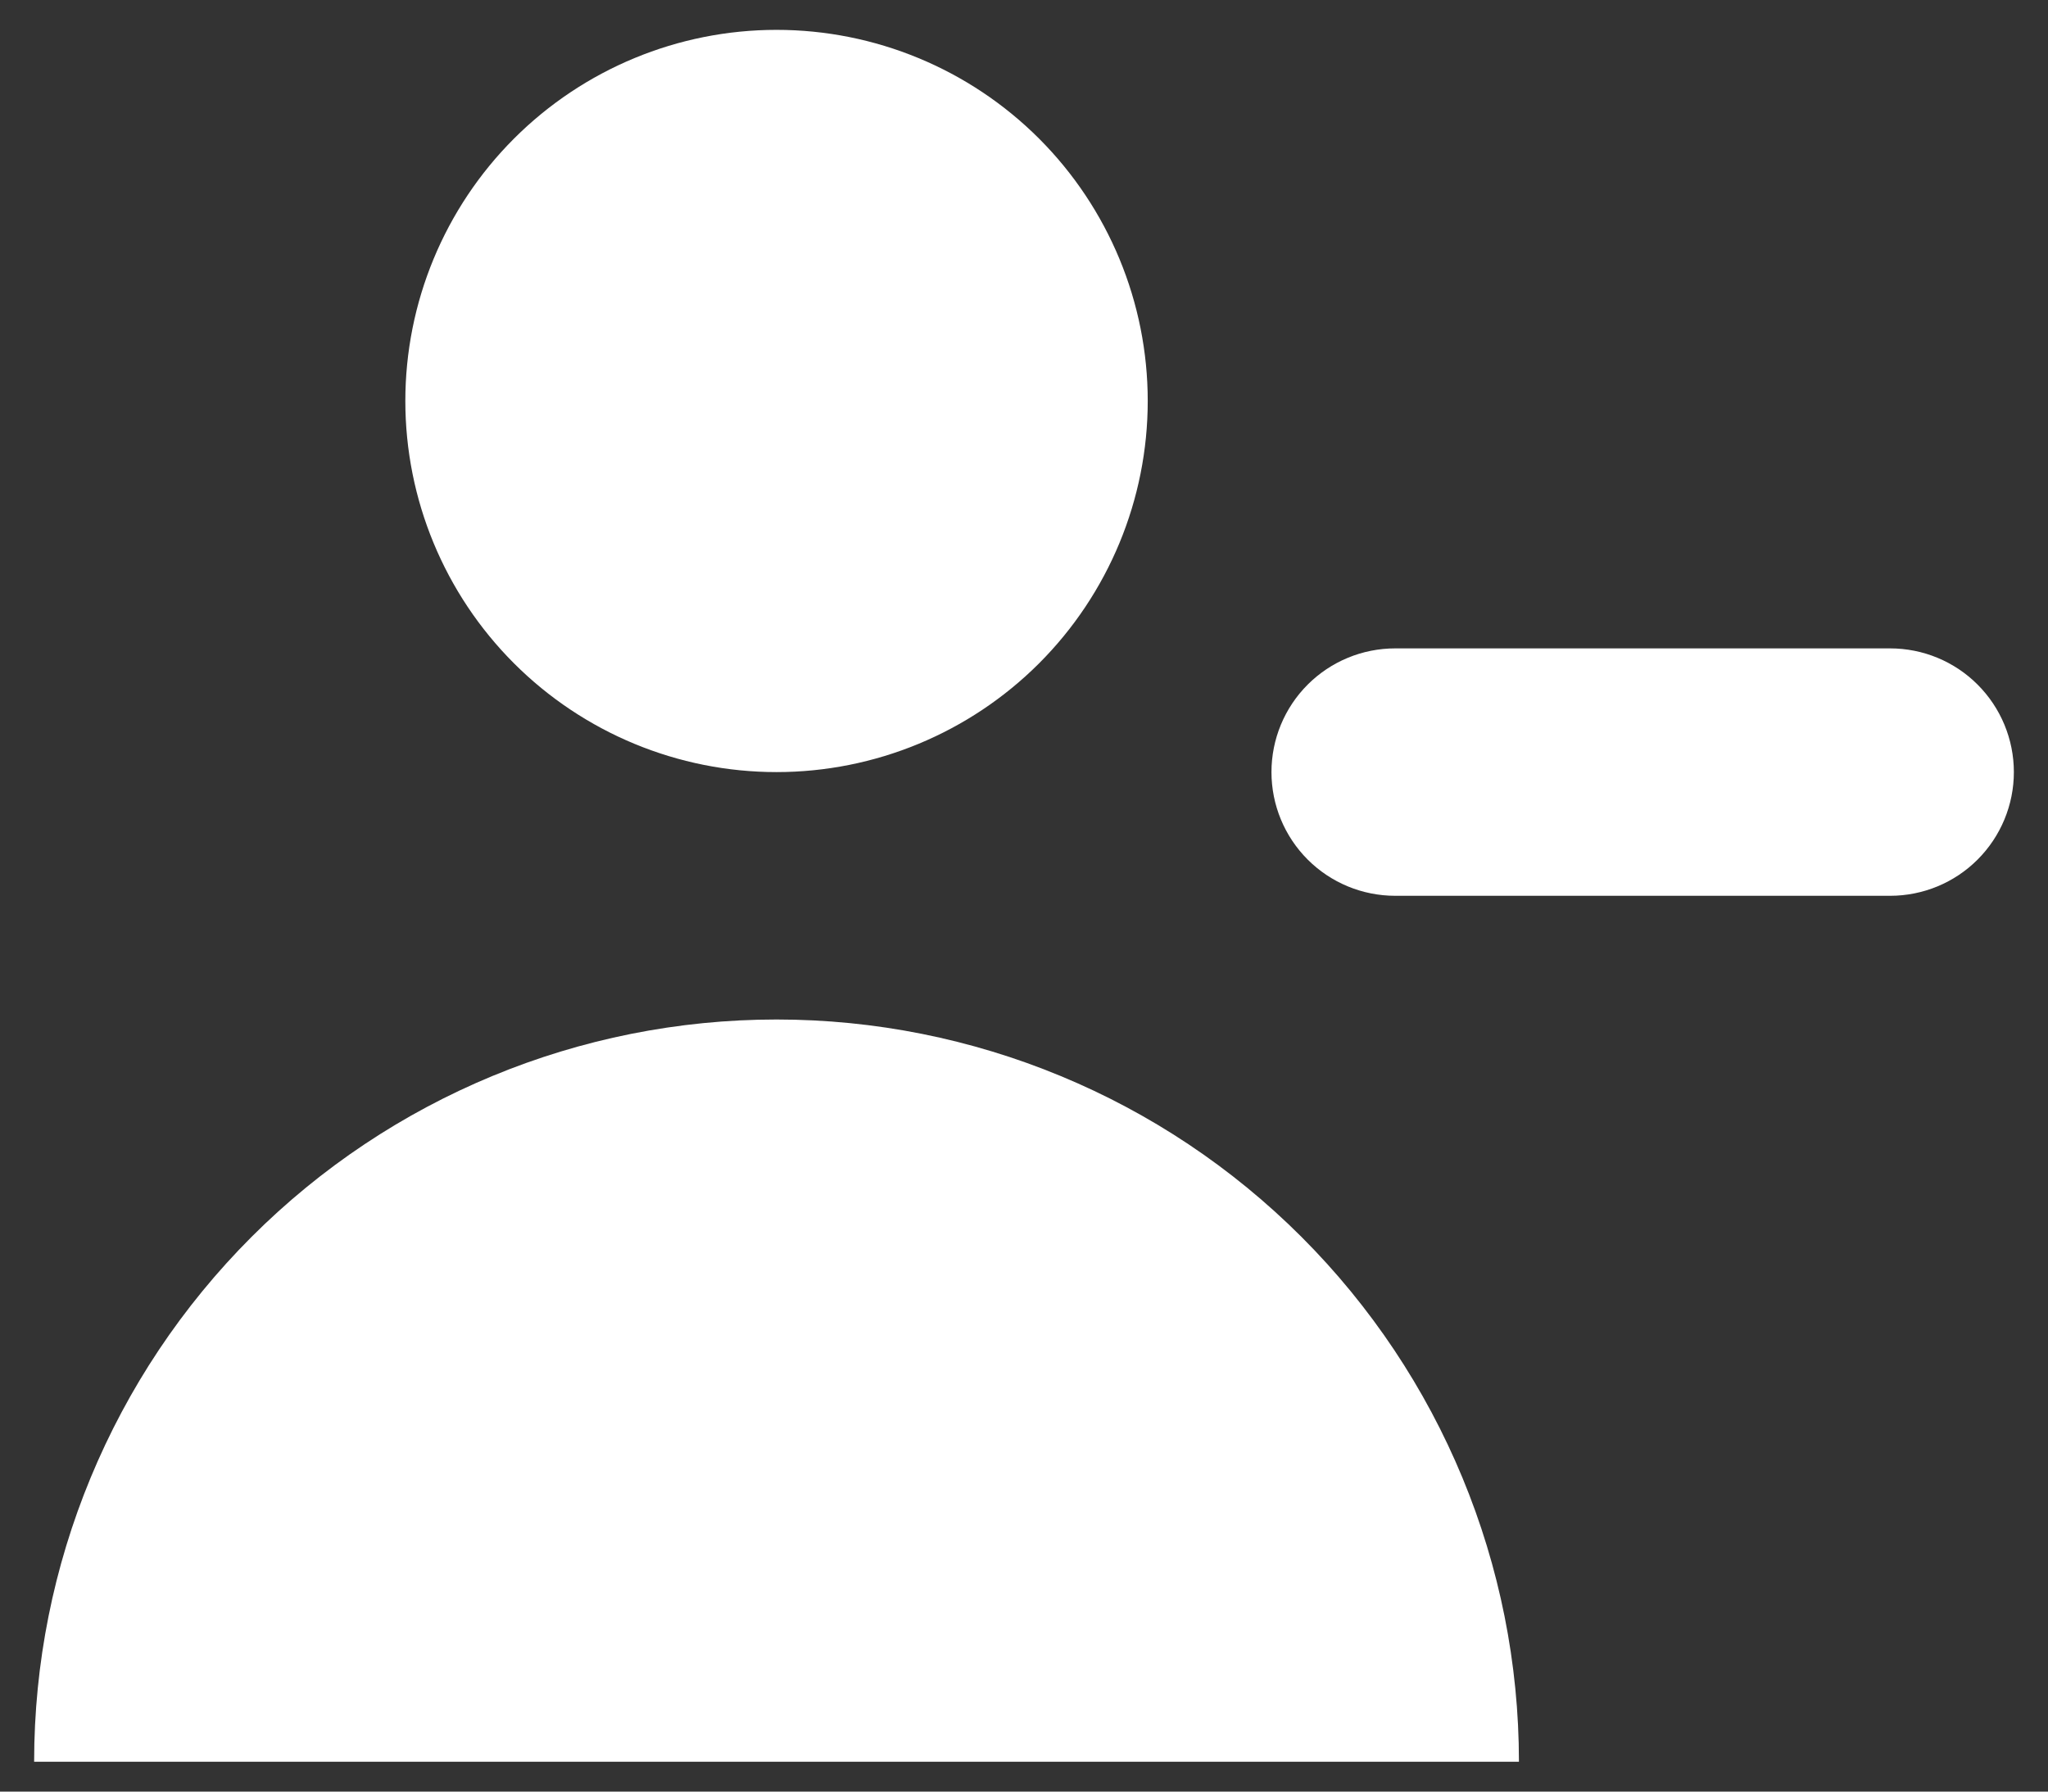 <svg width="48" height="42" viewBox="0 0 48 42" fill="none" xmlns="http://www.w3.org/2000/svg">
<rect x="0" y="0" width="48" height="42" fill="#333333" stroke="none"/>
<path d="M18.2 18.1C20.507 18.1 22.72 17.183 24.352 15.552C25.983 13.92 26.9 11.707 26.9 9.4C26.9 7.093 25.983 4.88 24.352 3.248C22.72 1.617 20.507 0.7 18.2 0.7C15.892 0.7 13.68 1.617 12.048 3.248C10.416 4.88 9.5 7.093 9.5 9.4C9.5 11.707 10.416 13.92 12.048 15.552C13.68 17.183 15.892 18.1 18.2 18.1ZM18.2 23.9C22.815 23.9 27.24 25.733 30.503 28.996C33.767 32.26 35.6 36.685 35.6 41.3H0.8C0.8 36.685 2.633 32.26 5.896 28.996C9.159 25.733 13.585 23.9 18.2 23.9ZM40 15.2C41.4 15.2 41.4 15.2 40 15.2C38.522 15.2 39.269 15.2 38.5 15.2C37.731 15.2 37.755 15.2 36.449 15.2C35.67 15.2 36.449 15.2 35.6 15.2H32.7C31.931 15.2 31.193 15.505 30.649 16.049C30.105 16.593 29.8 17.331 29.8 18.1C29.8 18.869 30.105 19.607 30.649 20.151C31.193 20.695 31.931 21 32.7 21H35.6H36.449C37.5 21 36.449 21 37.5 21C38.5 21 37.731 21 38.5 21C38.5 21 38.5 21 39 21C39.962 21 39 21 40 21L41.4 21H44.3C45.069 21 45.807 20.695 46.35 20.151C46.894 19.607 47.2 18.869 47.2 18.1C47.2 17.331 46.894 16.593 46.35 16.049C45.807 15.505 45.069 15.2 44.3 15.2H41.4H40Z" fill="white"/>
</svg>
